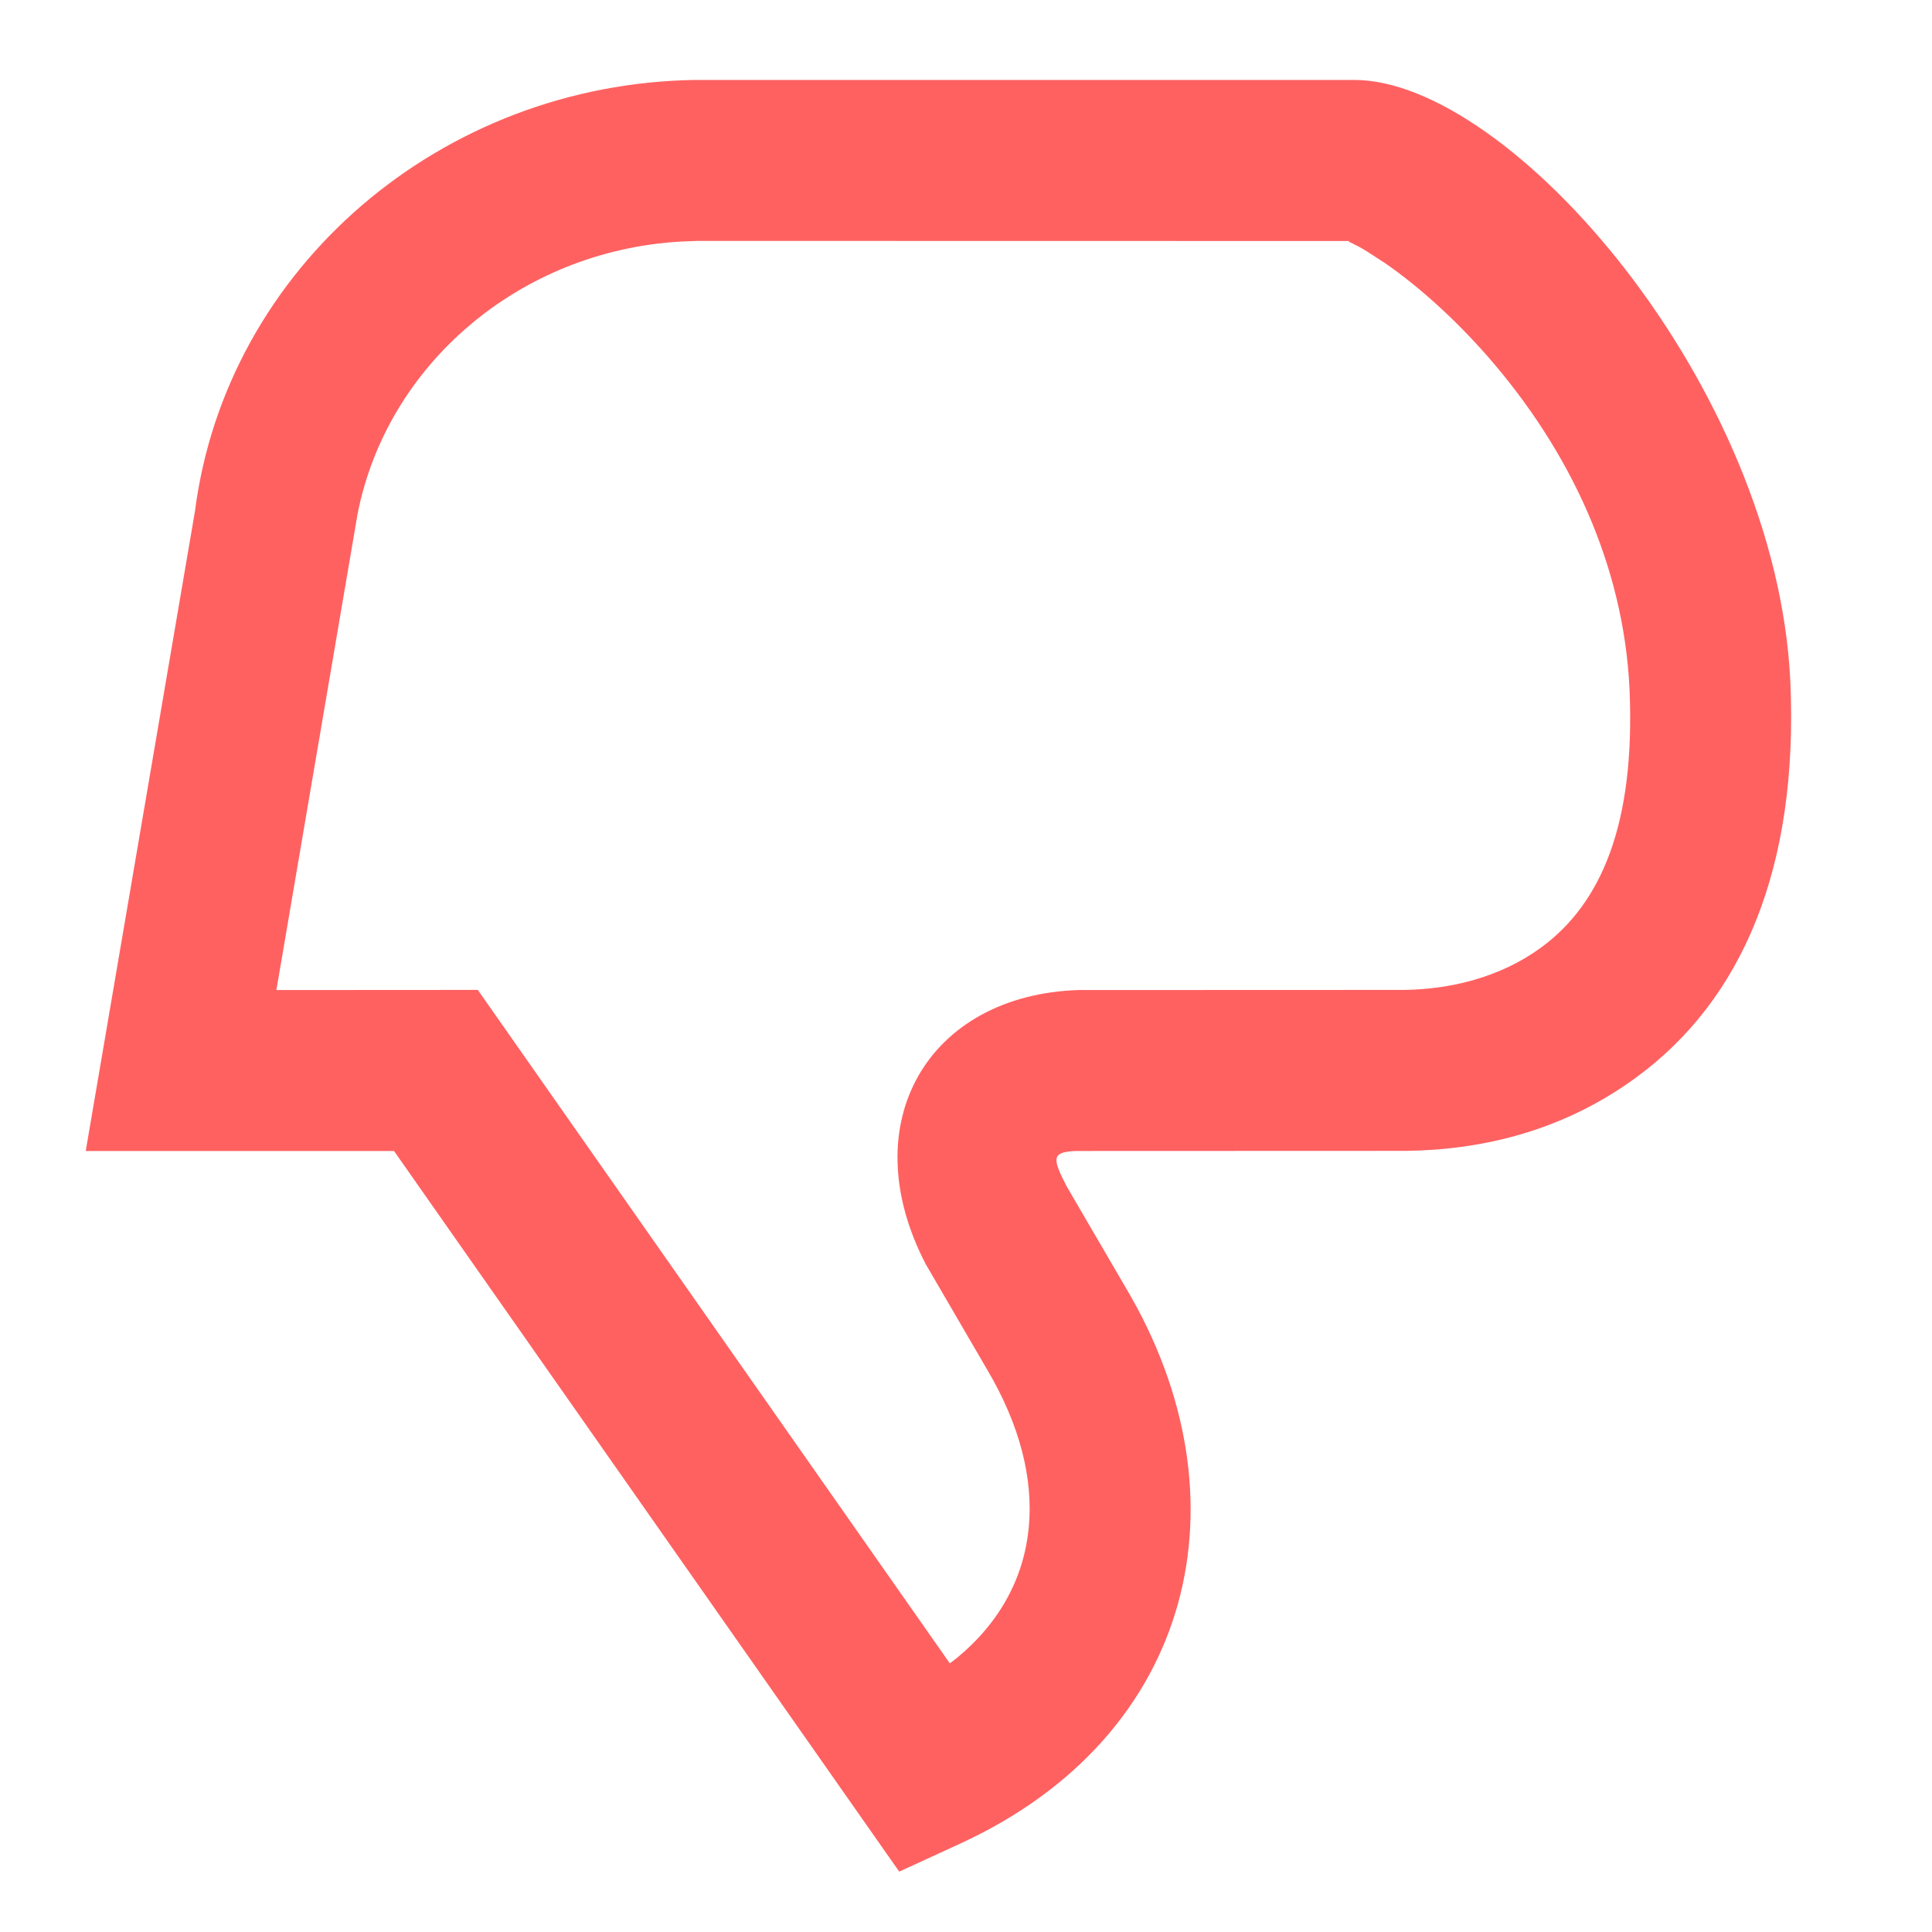 <svg width="16" height="16" viewBox="0 0 16 16" fill="none" xmlns="http://www.w3.org/2000/svg">
<path fill-rule="evenodd" clip-rule="evenodd" d="M7.447 15.5L7.952 15.268C9.898 14.374 10.355 12.405 9.326 10.669L8.835 9.827C8.712 9.591 8.707 9.539 8.914 9.532L11.639 9.531C12.281 9.524 12.948 9.363 13.546 8.926C14.428 8.283 14.895 7.19 14.827 5.646C14.712 3.184 12.502 0.662 11.216 0.662H5.766C3.652 0.689 1.875 2.219 1.615 4.231L0.71 9.532L3.263 9.532L7.447 15.5ZM7.924 13.731L7.866 13.775L3.957 8.198L2.289 8.199L2.961 4.258C3.204 3.017 4.304 2.08 5.63 2.001L5.775 1.995L11.182 1.996C11.16 1.997 11.167 2 11.186 2.009L11.188 2.01L11.25 2.041C11.272 2.053 11.295 2.066 11.319 2.081L11.476 2.183C11.748 2.372 12.045 2.638 12.317 2.948C13.01 3.74 13.447 4.689 13.495 5.706C13.544 6.823 13.262 7.483 12.76 7.849C12.424 8.094 12.013 8.193 11.631 8.198L8.933 8.199C7.685 8.239 7.06 9.303 7.667 10.47L8.176 11.344C8.714 12.252 8.637 13.143 7.924 13.731Z" fill="#FF6161"/>
</svg>
